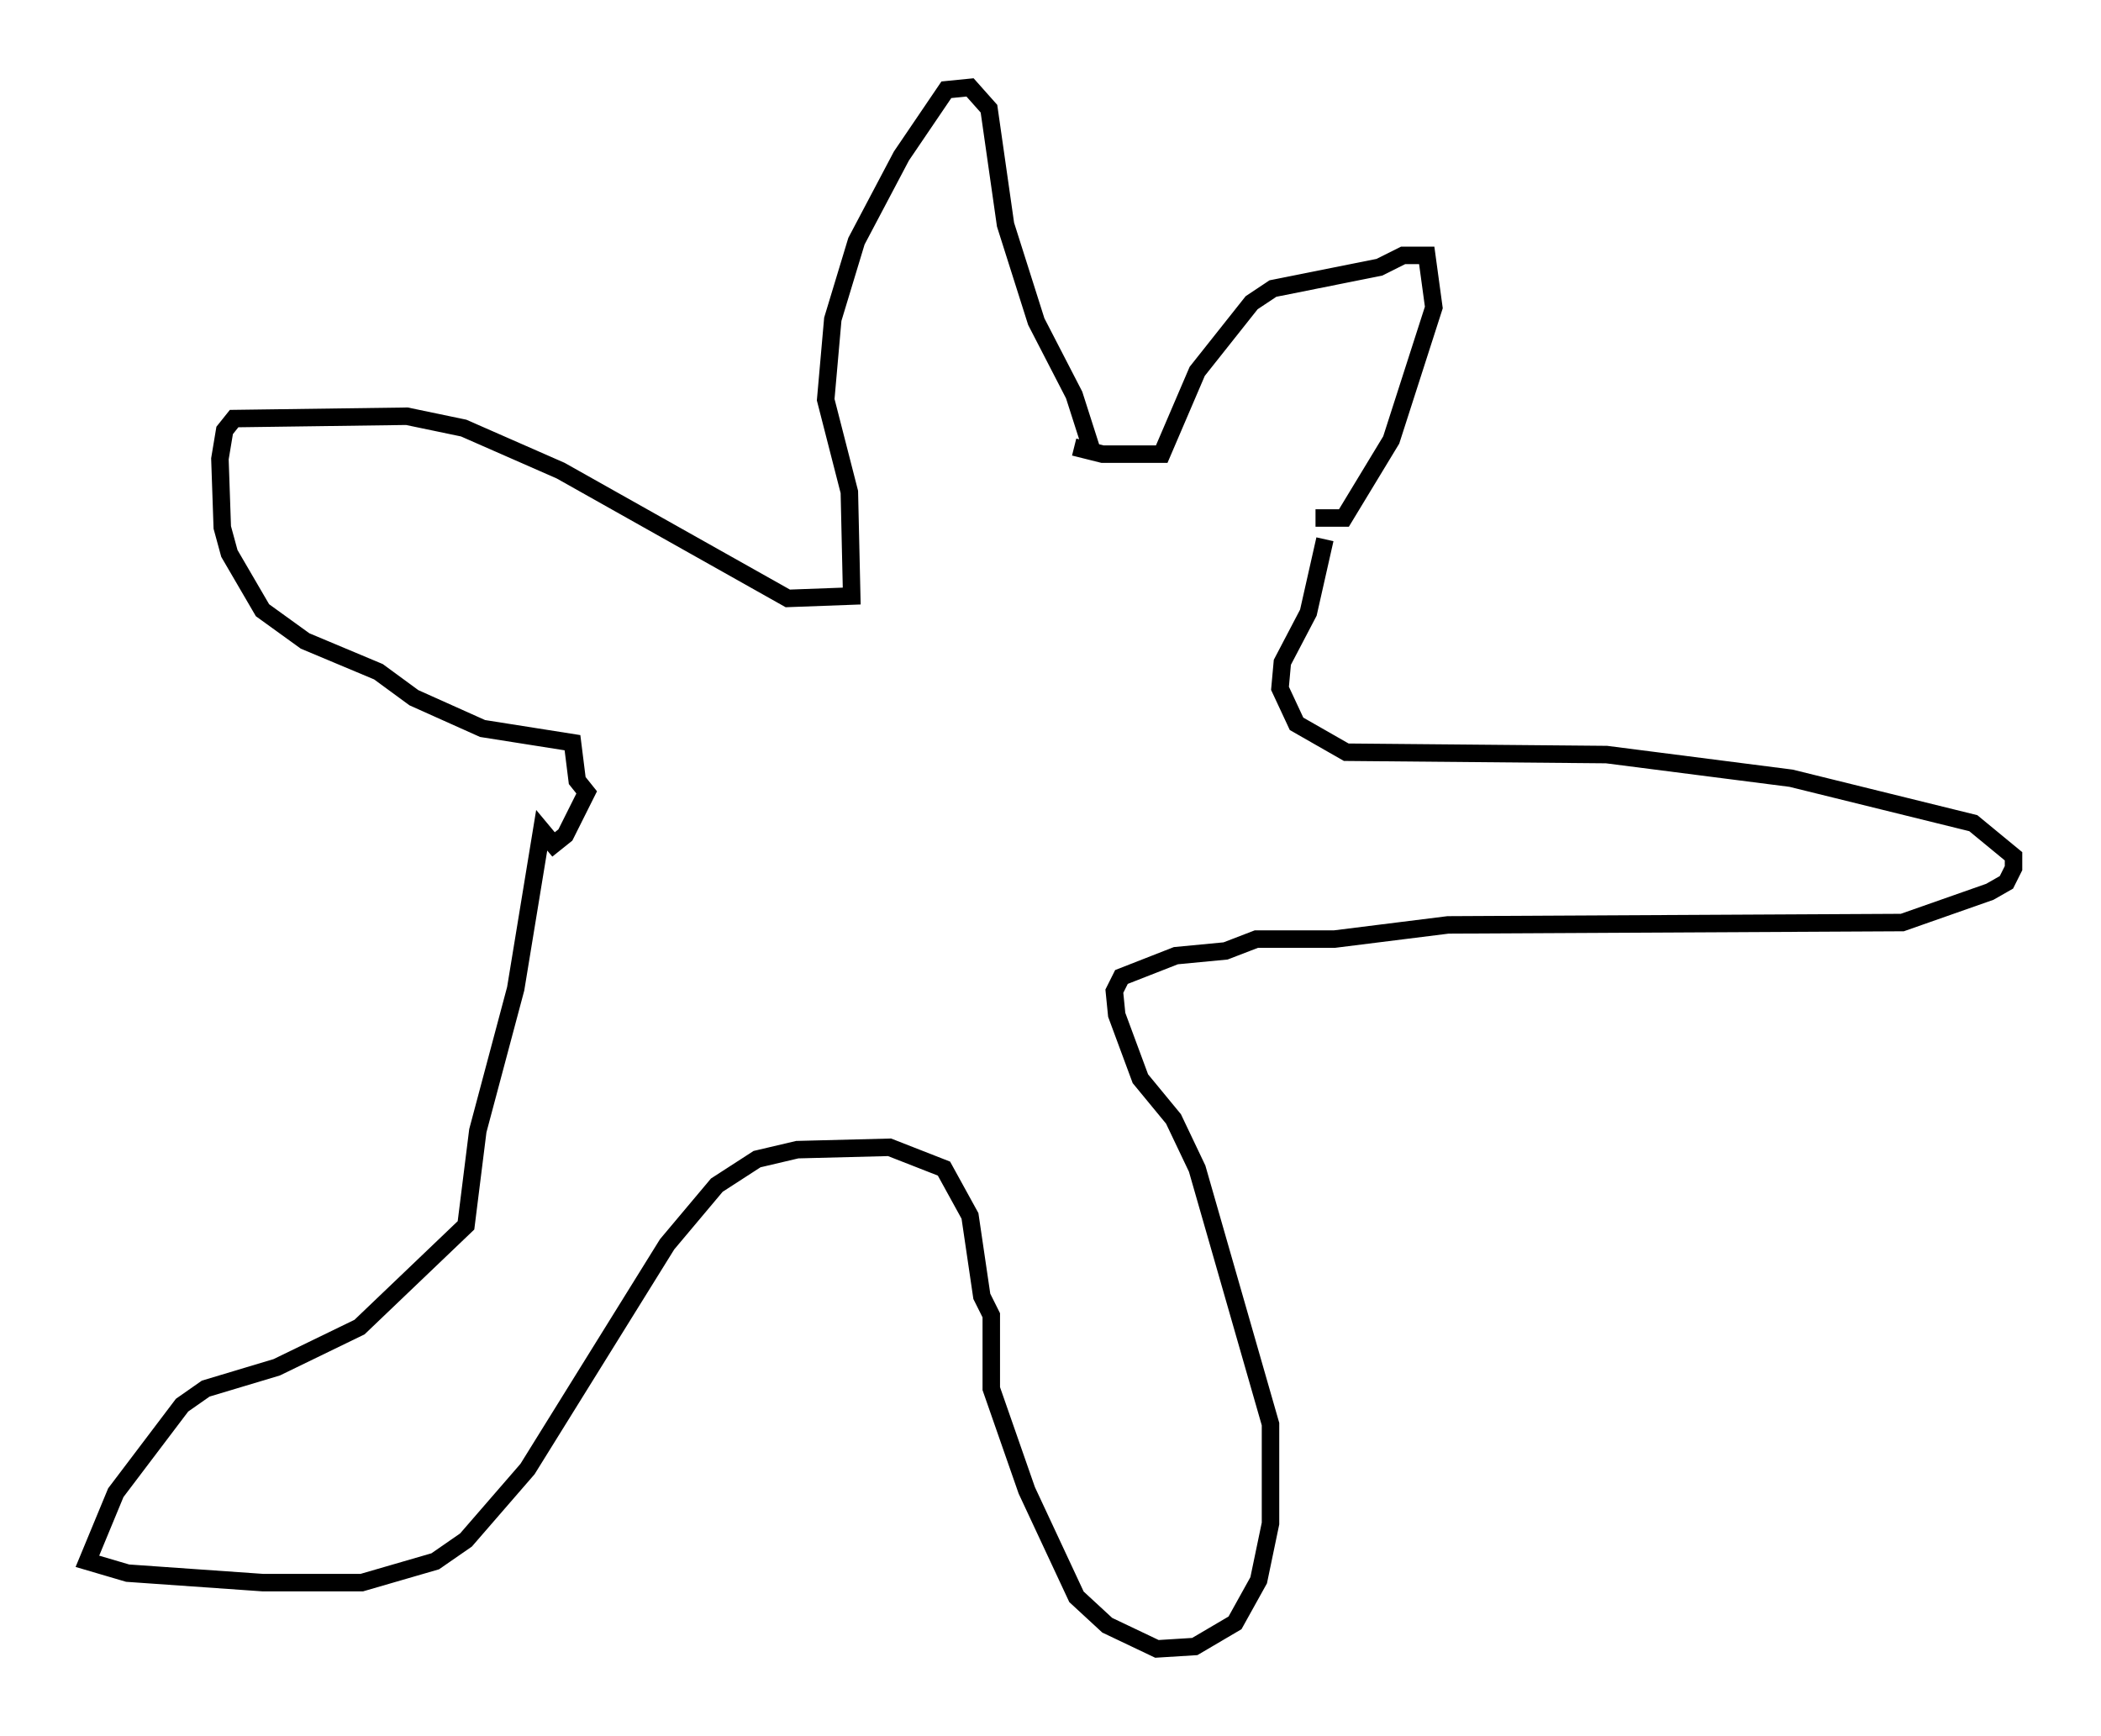 <?xml version="1.0" encoding="utf-8" ?>
<svg baseProfile="full" height="99.309" version="1.1" width="120.148" xmlns="http://www.w3.org/2000/svg" xmlns:ev="http://www.w3.org/2001/xml-events" xmlns:xlink="http://www.w3.org/1999/xlink"><defs /><rect fill="white" height="99.309" width="120.148" x="0" y="0" /><path d="M61.562, 24.892 m-0.135, 0.677 l1.624, 0.406 3.383, 0.0 l2.03, -4.736 3.112, -3.924 l1.218, -0.812 6.089, -1.218 l1.353, -0.677 1.353, 0.0 l0.406, 2.977 -2.436, 7.578 l-2.706, 4.465 -1.624, 0.0 m-12.72, -3.654 l-1.083, -3.383 -2.165, -4.195 l-1.759, -5.548 -0.947, -6.631 l-1.083, -1.218 -1.353, 0.135 l-2.571, 3.789 -2.571, 4.871 l-1.353, 4.465 -0.406, 4.601 l1.353, 5.277 0.135, 5.954 l-3.654, 0.135 -12.99, -7.307 l-5.548, -2.436 -3.248, -0.677 l-9.878, 0.135 -0.541, 0.677 l-0.271, 1.624 0.135, 3.924 l0.406, 1.488 1.894, 3.248 l2.436, 1.759 4.195, 1.759 l2.03, 1.488 3.924, 1.759 l5.142, 0.812 0.271, 2.165 l0.541, 0.677 -1.218, 2.436 l-0.677, 0.541 -0.677, -0.812 l-1.488, 9.066 -2.165, 8.119 l-0.677, 5.413 -6.089, 5.819 l-4.736, 2.3 -4.059, 1.218 l-1.353, 0.947 -3.789, 5.007 l-1.624, 3.924 2.3, 0.677 l7.713, 0.541 5.683, 0.0 l4.195, -1.218 1.759, -1.218 l3.518, -4.059 7.984, -12.855 l2.842, -3.383 2.3, -1.488 l2.3, -0.541 5.277, -0.135 l3.112, 1.218 1.488, 2.706 l0.677, 4.601 0.541, 1.083 l0.0, 4.195 2.03, 5.819 l2.842, 6.089 1.759, 1.624 l2.842, 1.353 2.165, -0.135 l2.3, -1.353 1.353, -2.436 l0.677, -3.248 0.0, -5.683 l-4.195, -14.614 -1.353, -2.842 l-1.894, -2.3 -1.353, -3.654 l-0.135, -1.353 0.406, -0.812 l3.112, -1.218 2.842, -0.271 l1.759, -0.677 4.465, 0.0 l6.495, -0.812 25.981, -0.135 l5.007, -1.759 0.947, -0.541 l0.406, -0.812 0.0, -0.677 l-2.3, -1.894 -10.419, -2.571 l-10.555, -1.353 -14.885, -0.135 l-2.842, -1.624 -0.947, -2.03 l0.135, -1.488 1.488, -2.842 l0.947, -4.195 " fill="none" stroke="black" stroke-width="1" /></svg>